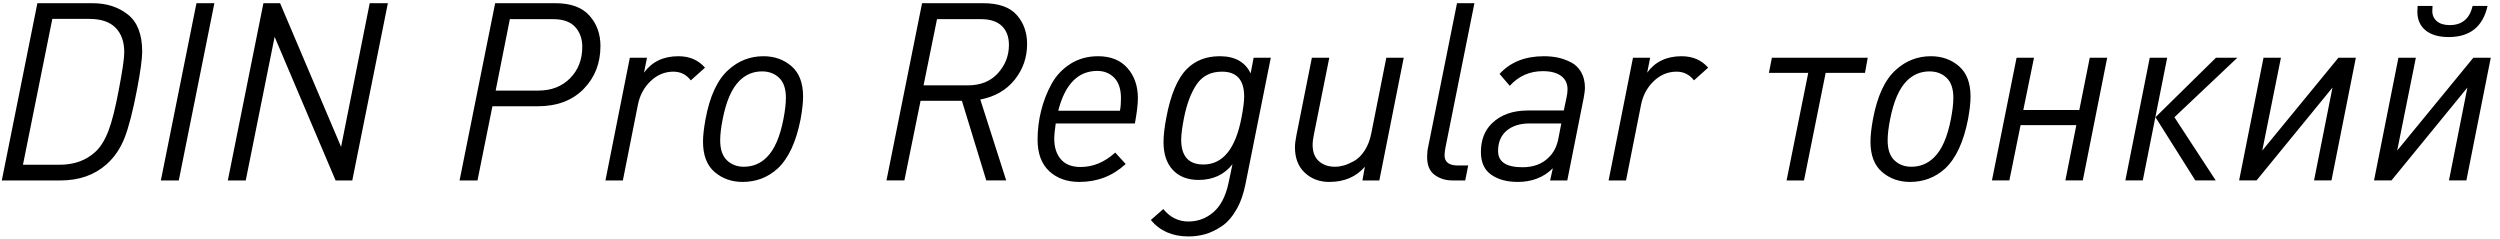 <svg width="241" height="23" viewBox="0 0 241 23" fill="none" xmlns="http://www.w3.org/2000/svg">
<path fill-rule="evenodd" clip-rule="evenodd" d="M13.707 4.965C13.707 5.668 13.539 6.9 13.203 8.659C12.803 10.739 12.403 12.287 12.003 13.303C11.603 14.319 11.027 15.163 10.276 15.835C9.108 16.875 7.628 17.394 5.836 17.394H0.173L3.604 0.309H8.932C10.276 0.309 11.407 0.673 12.327 1.401C13.247 2.129 13.707 3.317 13.707 4.965ZM11.979 5.036C11.979 4.029 11.699 3.241 11.139 2.673C10.579 2.105 9.732 1.821 8.596 1.821H5.044L2.213 15.882H5.74C7.132 15.882 8.276 15.475 9.172 14.659C9.684 14.195 10.111 13.511 10.456 12.607C10.799 11.703 11.131 10.387 11.451 8.659C11.803 6.836 11.979 5.628 11.979 5.036ZM20.666 0.309L17.234 17.394H15.507L18.938 0.309H20.666ZM37.391 0.309L33.96 17.394H32.352L26.473 3.549L23.689 17.394H21.962L25.393 0.309H27.001L32.88 14.155L35.64 0.309H37.391ZM57.884 4.436C57.884 6.1 57.34 7.484 56.252 8.588C55.164 9.692 53.693 10.244 51.837 10.244H47.469L46.03 17.394H44.302L47.733 0.309H53.541C55.013 0.309 56.104 0.705 56.816 1.497C57.528 2.289 57.884 3.268 57.884 4.436ZM56.132 4.508C56.132 3.74 55.904 3.104 55.449 2.6C54.992 2.096 54.277 1.845 53.301 1.845H49.149L47.782 8.731H51.909C53.157 8.731 54.173 8.335 54.957 7.543C55.74 6.751 56.132 5.74 56.132 4.508ZM67.962 6.523L66.595 7.747C66.163 7.187 65.603 6.908 64.915 6.908C64.083 6.908 63.347 7.216 62.707 7.831C62.067 8.447 61.66 9.219 61.484 10.147L60.044 17.394H58.364L60.716 5.563H62.371L62.083 7.003C62.852 5.948 63.955 5.42 65.395 5.42C66.466 5.42 67.322 5.787 67.962 6.523ZM77.417 9.307C77.417 9.883 77.337 10.611 77.177 11.491C76.745 13.698 76.001 15.29 74.945 16.266C74.001 17.114 72.881 17.538 71.586 17.538C70.53 17.538 69.63 17.218 68.886 16.578C68.142 15.938 67.77 14.962 67.77 13.65C67.77 13.091 67.851 12.371 68.011 11.491C68.427 9.251 69.17 7.659 70.242 6.715C71.201 5.851 72.321 5.42 73.601 5.42C74.657 5.42 75.557 5.74 76.301 6.38C77.044 7.02 77.417 7.995 77.417 9.307ZM75.761 9.427C75.761 8.563 75.545 7.923 75.113 7.507C74.681 7.091 74.129 6.883 73.457 6.883C72.609 6.883 71.882 7.187 71.274 7.795C70.538 8.531 70.002 9.763 69.666 11.491C69.506 12.291 69.426 12.97 69.426 13.53C69.426 14.394 69.642 15.034 70.073 15.45C70.506 15.866 71.05 16.074 71.706 16.074C72.569 16.074 73.305 15.77 73.913 15.162C74.649 14.442 75.185 13.218 75.521 11.491C75.681 10.675 75.761 9.987 75.761 9.427ZM99.013 4.244C99.013 5.539 98.614 6.687 97.814 7.687C97.014 8.687 95.91 9.323 94.502 9.595L96.998 17.393H95.078L92.727 9.715H88.743L87.183 17.393H85.456L88.887 0.308H94.766C96.254 0.308 97.334 0.684 98.006 1.436C98.677 2.188 99.013 3.124 99.013 4.244ZM97.261 4.34C97.261 3.556 97.034 2.944 96.578 2.504C96.123 2.064 95.446 1.845 94.55 1.845H90.327L89.031 8.227H93.302C94.534 8.227 95.502 7.835 96.206 7.051C96.91 6.267 97.261 5.364 97.261 4.34ZM109.692 9.475C109.692 10.051 109.595 10.859 109.404 11.899H101.773C101.676 12.539 101.63 13.035 101.63 13.386C101.63 14.202 101.842 14.858 102.266 15.354C102.69 15.85 103.326 16.098 104.174 16.098C105.374 16.098 106.485 15.634 107.509 14.707L108.517 15.81C107.269 16.962 105.781 17.538 104.053 17.538C102.854 17.538 101.882 17.19 101.138 16.494C100.394 15.798 100.022 14.787 100.022 13.459C100.022 12.531 100.134 11.611 100.358 10.699C100.582 9.787 100.914 8.927 101.354 8.119C101.794 7.311 102.402 6.66 103.177 6.164C103.953 5.668 104.845 5.42 105.853 5.42C107.069 5.42 108.013 5.8 108.685 6.56C109.357 7.32 109.693 8.291 109.693 9.475H109.692ZM108.061 9.475C108.061 8.595 107.844 7.935 107.412 7.495C106.98 7.056 106.436 6.836 105.78 6.836C103.924 6.836 102.669 8.116 102.013 10.675H107.964C108.029 10.339 108.061 9.939 108.061 9.475ZM122.506 5.563L120.082 17.658C119.89 18.666 119.586 19.526 119.17 20.238C118.754 20.949 118.278 21.481 117.742 21.833C117.206 22.185 116.683 22.433 116.171 22.577C115.659 22.721 115.122 22.793 114.563 22.793C113.027 22.793 111.82 22.265 110.94 21.209L112.14 20.153C112.795 20.953 113.603 21.353 114.563 21.353C115.475 21.353 116.279 21.053 116.974 20.453C117.67 19.854 118.154 18.922 118.426 17.658L118.811 15.834C118.011 16.842 116.922 17.346 115.547 17.346C114.491 17.346 113.663 17.026 113.063 16.386C112.464 15.746 112.163 14.85 112.163 13.698C112.163 13.074 112.251 12.299 112.427 11.371C112.843 9.131 113.507 7.555 114.419 6.644C115.235 5.827 116.291 5.42 117.587 5.42C119.043 5.42 120.034 5.972 120.562 7.075L120.85 5.563H122.506ZM119.938 9.307C119.938 7.708 119.226 6.908 117.802 6.908C116.731 6.908 115.919 7.311 115.367 8.119C114.815 8.927 114.403 10.019 114.131 11.395C113.955 12.306 113.867 12.995 113.867 13.459C113.867 15.058 114.579 15.858 116.003 15.858C117.874 15.858 119.098 14.363 119.674 11.371C119.85 10.459 119.938 9.771 119.938 9.307ZM135.32 5.563L132.968 17.394H131.337L131.576 16.074C130.728 17.05 129.585 17.538 128.145 17.538C127.201 17.538 126.413 17.242 125.781 16.65C125.149 16.058 124.834 15.242 124.834 14.202C124.834 13.899 124.882 13.507 124.977 13.027L126.465 5.563H128.144L126.681 12.858C126.584 13.306 126.537 13.674 126.537 13.962C126.537 14.65 126.737 15.174 127.137 15.534C127.537 15.894 128.058 16.074 128.697 16.074C128.969 16.074 129.249 16.033 129.536 15.954C129.824 15.874 130.156 15.731 130.532 15.523C130.908 15.315 131.249 14.979 131.553 14.514C131.856 14.051 132.072 13.483 132.2 12.81L133.64 5.564L135.32 5.563ZM142.134 0.309L139.351 14.178C139.287 14.482 139.255 14.746 139.255 14.97C139.255 15.626 139.687 15.954 140.551 15.954H141.534L141.247 17.394H139.998C139.358 17.394 138.795 17.218 138.307 16.866C137.819 16.514 137.575 15.938 137.575 15.138C137.575 14.77 137.607 14.45 137.672 14.178L140.455 0.309H142.134ZM152.79 8.491C152.79 8.668 152.75 8.979 152.67 9.427L151.086 17.394H149.43L149.694 16.218C148.814 17.098 147.686 17.538 146.31 17.538C145.271 17.538 144.419 17.306 143.755 16.842C143.091 16.378 142.759 15.65 142.759 14.658C142.759 13.507 143.111 12.587 143.815 11.899C144.663 11.067 145.823 10.651 147.295 10.651H150.75L151.014 9.403C151.078 9.115 151.11 8.851 151.11 8.611C151.11 8.051 150.902 7.619 150.486 7.315C150.07 7.011 149.486 6.859 148.734 6.859C147.455 6.859 146.391 7.332 145.543 8.276L144.559 7.124C145.599 5.988 147.023 5.42 148.831 5.42C149.31 5.42 149.758 5.464 150.174 5.551C150.59 5.639 151.006 5.788 151.422 5.996C151.838 6.204 152.17 6.519 152.418 6.943C152.666 7.367 152.79 7.883 152.79 8.491L152.79 8.491ZM150.509 11.899H147.462C146.534 11.899 145.795 12.131 145.243 12.594C144.691 13.058 144.415 13.714 144.415 14.562C144.415 15.602 145.198 16.122 146.766 16.122C147.822 16.122 148.662 15.81 149.285 15.186C149.781 14.722 150.102 14.082 150.246 13.267L150.509 11.899ZM164.667 6.523L163.299 7.747C162.867 7.187 162.308 6.908 161.62 6.908C160.788 6.908 160.052 7.216 159.412 7.831C158.773 8.447 158.364 9.219 158.188 10.147L156.749 17.394H155.069L157.42 5.563H159.076L158.788 7.003C159.557 5.948 160.66 5.42 162.1 5.42C163.172 5.42 164.028 5.787 164.667 6.523ZM180.049 5.563L179.785 7.027H175.993L173.906 17.394H172.226L174.314 7.027H170.523L170.81 5.563H180.049ZM189.96 9.307C189.96 9.883 189.879 10.611 189.719 11.491C189.287 13.698 188.544 15.29 187.488 16.266C186.544 17.114 185.424 17.538 184.128 17.538C183.073 17.538 182.173 17.218 181.429 16.578C180.685 15.938 180.313 14.962 180.313 13.65C180.313 13.091 180.393 12.371 180.553 11.491C180.969 9.251 181.713 7.659 182.784 6.715C183.744 5.851 184.864 5.42 186.144 5.42C187.2 5.42 188.1 5.74 188.843 6.38C189.587 7.02 189.96 7.995 189.96 9.307ZM188.304 9.427C188.304 8.563 188.088 7.923 187.656 7.507C187.224 7.091 186.672 6.883 186 6.883C185.152 6.883 184.424 7.187 183.817 7.795C183.081 8.531 182.545 9.763 182.209 11.491C182.049 12.291 181.969 12.97 181.969 13.53C181.969 14.394 182.184 15.034 182.616 15.45C183.048 15.866 183.592 16.074 184.248 16.074C185.112 16.074 185.848 15.77 186.456 15.162C187.192 14.442 187.728 13.218 188.064 11.491C188.224 10.675 188.304 9.987 188.304 9.427ZM203.133 5.563L200.782 17.393H199.102L200.158 12.066H194.783L193.703 17.393H192.023L194.399 5.563H196.078L195.047 10.602H200.446L201.453 5.563H203.133ZM215.684 5.563L209.613 11.299L213.596 17.393H211.628L207.788 11.299L213.62 5.563H215.684ZM208.916 5.563L206.565 17.393H204.885L207.237 5.563H208.916ZM227.105 5.563L224.754 17.393H223.074L224.851 8.443L217.531 17.393H215.851L218.203 5.563H219.882L218.083 14.514L225.426 5.563H227.105ZM240.111 5.563L237.76 17.393H236.08L237.856 8.443L230.537 17.393H228.857L231.208 5.563H232.889L231.089 14.514L238.432 5.563H240.111ZM239.799 0.572C239.352 2.572 238.104 3.572 236.056 3.572C235.096 3.572 234.352 3.356 233.824 2.924C233.296 2.492 233.033 1.892 233.033 1.124C233.033 0.932 233.047 0.748 233.058 0.572H234.497C234.481 0.748 234.474 0.908 234.474 1.052C234.474 1.468 234.622 1.8 234.918 2.048C235.213 2.296 235.625 2.42 236.153 2.42C237.337 2.42 238.073 1.804 238.361 0.572H239.799Z" fill="black"/>
</svg>
